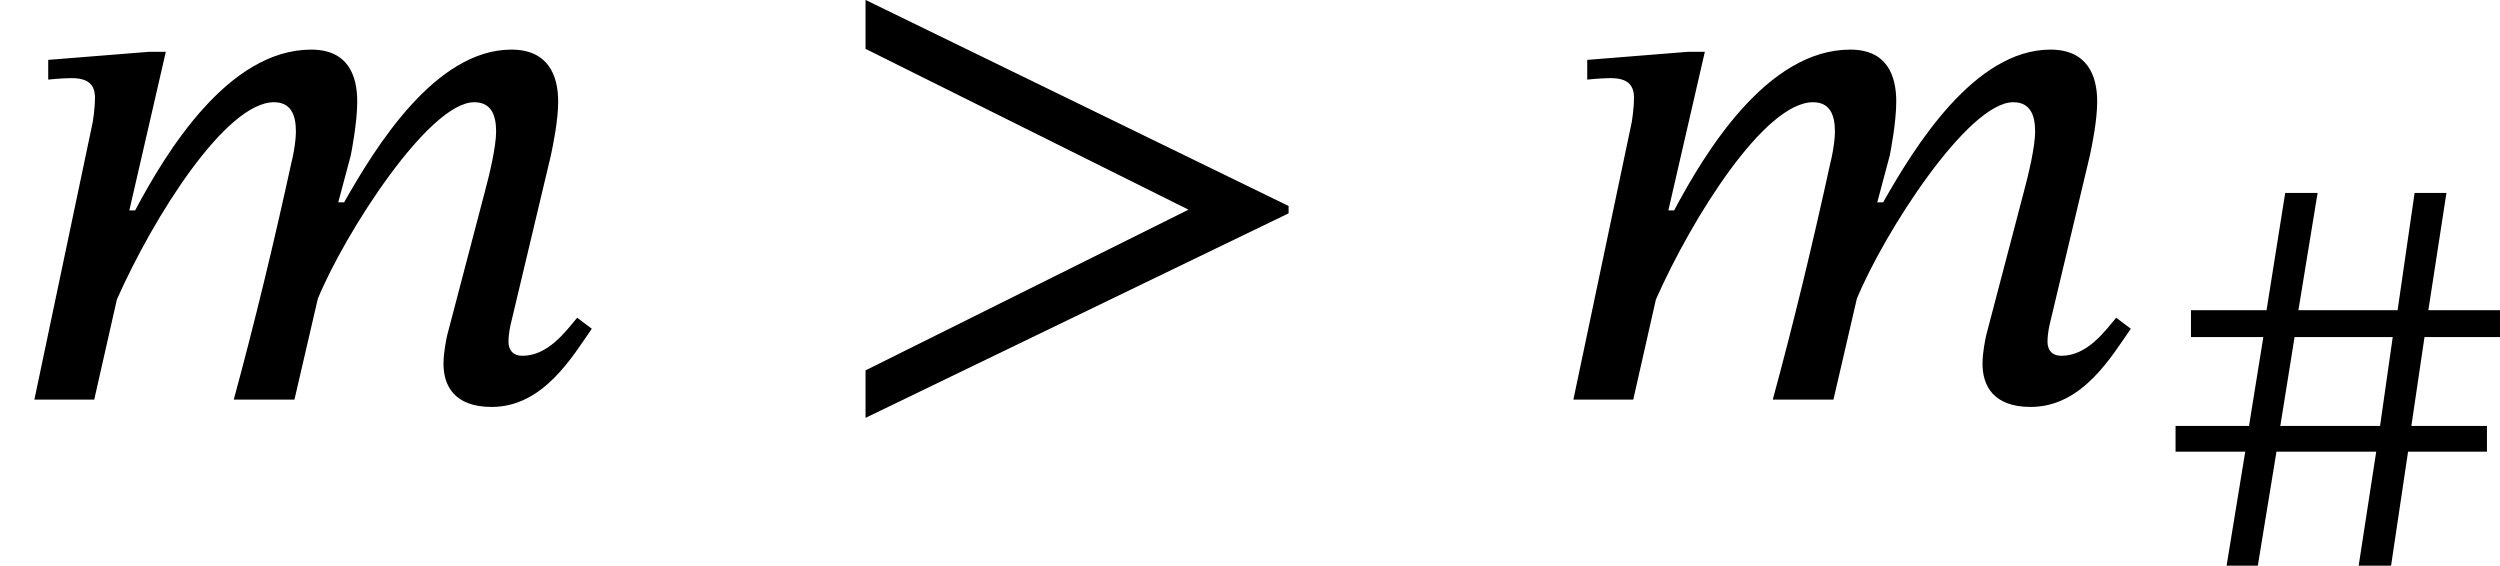 <?xml version='1.0' encoding='UTF-8'?>
<!-- This file was generated by dvisvgm 2.9.1 -->
<svg version='1.1' xmlns='http://www.w3.org/2000/svg' xmlns:xlink='http://www.w3.org/1999/xlink' width='34.09pt' height='7.714pt' viewBox='4.391 451.657 34.09 7.714'>
<defs>
<path id='g18-62' d='M5.069-2.032V-2.112L.454-4.36V-3.826L3.977-2.072L.454-.319V.199L5.069-2.032Z'/>
<path id='g18-109' d='M3.212 0L3.467-1.1C3.762-1.817 4.678-3.244 5.173-3.244C5.356-3.244 5.412-3.108 5.412-2.925C5.412-2.758 5.34-2.455 5.284-2.248L4.878-.701C4.87-.662 4.838-.518 4.838-.391C4.838-.151 4.957 .08 5.364 .08C5.93 .08 6.249-.478 6.456-.773L6.296-.893C6.169-.741 5.978-.478 5.699-.478C5.595-.478 5.547-.542 5.547-.63C5.547-.725 5.571-.821 5.571-.821L6.009-2.662C6.033-2.774 6.089-3.045 6.089-3.252C6.089-3.539 5.978-3.818 5.579-3.818C4.75-3.818 4.097-2.758 3.754-2.152H3.69L3.826-2.662C3.834-2.702 3.897-3.021 3.897-3.252C3.897-3.539 3.794-3.818 3.395-3.818C2.487-3.818 1.809-2.694 1.474-2.064H1.411L1.809-3.794H1.626L.526-3.706V-3.491C.526-3.491 .677-3.507 .781-3.507C.972-3.507 1.036-3.427 1.036-3.292C1.036-3.172 1.012-3.029 1.012-3.029L.375 0H1.028L1.275-1.092C1.674-1.993 2.463-3.244 2.989-3.244C3.172-3.244 3.228-3.108 3.228-2.925C3.228-2.798 3.188-2.614 3.18-2.59C2.989-1.714 2.782-.853 2.55 0H3.212Z'/>
<path id='g20-125' d='M5.157-3.14V-3.531H4.113L4.376-5.236H3.913L3.666-3.531H2.224L2.503-5.236H2.032L1.761-3.531H.662V-3.14H1.714L1.506-1.849H.438V-1.474H1.451L1.18 .183H1.634L1.905-1.474H3.355L3.1 .183H3.571L3.818-1.474H4.965V-1.849H3.866L4.057-3.14H5.157ZM3.595-3.14L3.411-1.849H1.961L2.168-3.14H3.595Z'/>
<use id='g30-125' xlink:href='#g20-125' transform='scale(.938)'/>
<use id='g42-62' xlink:href='#g18-62' transform='scale(1.25)'/>
<use id='g42-109' xlink:href='#g18-109' transform='scale(1.25)'/>
</defs>
<g id='page1'>
<use x='4.391' y='457.106' xlink:href='#g42-109'/>
<use x='15.626' y='457.106' xlink:href='#g42-62'/>
<use x='25.377' y='457.106' xlink:href='#g42-109'/>
<use x='33.646' y='459.199' xlink:href='#g30-125'/>
</g>
</svg>